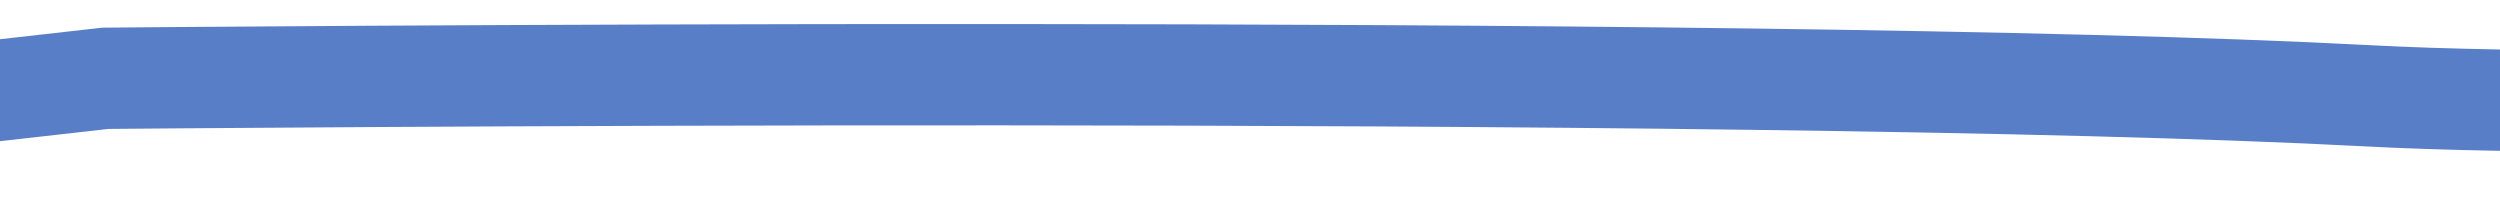﻿<?xml version="1.0" encoding="utf-8"?>
<svg version="1.1" xmlns:xlink="http://www.w3.org/1999/xlink" width="74px" height="6px" preserveAspectRatio="xMinYMid meet" viewBox="902 129  74 4" xmlns="http://www.w3.org/2000/svg">
  <g transform="matrix(0.99 0.139 -0.139 0.99 27.37 -129.409 )">
    <path d="M 0.6 34.6  L 83.8 16.2  L 159 54.6  L 292.6 20.2  C 292.6 20.2  340.6 13  359 11.4  C 377.4 9.8  421.4 -0.6  468.6 2.6  C 515.8 5.8  571.8 11.4  600.6 9.8  C 629.4 8.2  658.2 -7  698.2 5.8  C 738.2 18.6  756.6 41  756.6 41  L 824.6 67.4  L 971.8 79.4  " stroke-width="3" stroke="#597ec8" fill="none" transform="matrix(1 0 0 1 613 115 )" />
  </g>
</svg>